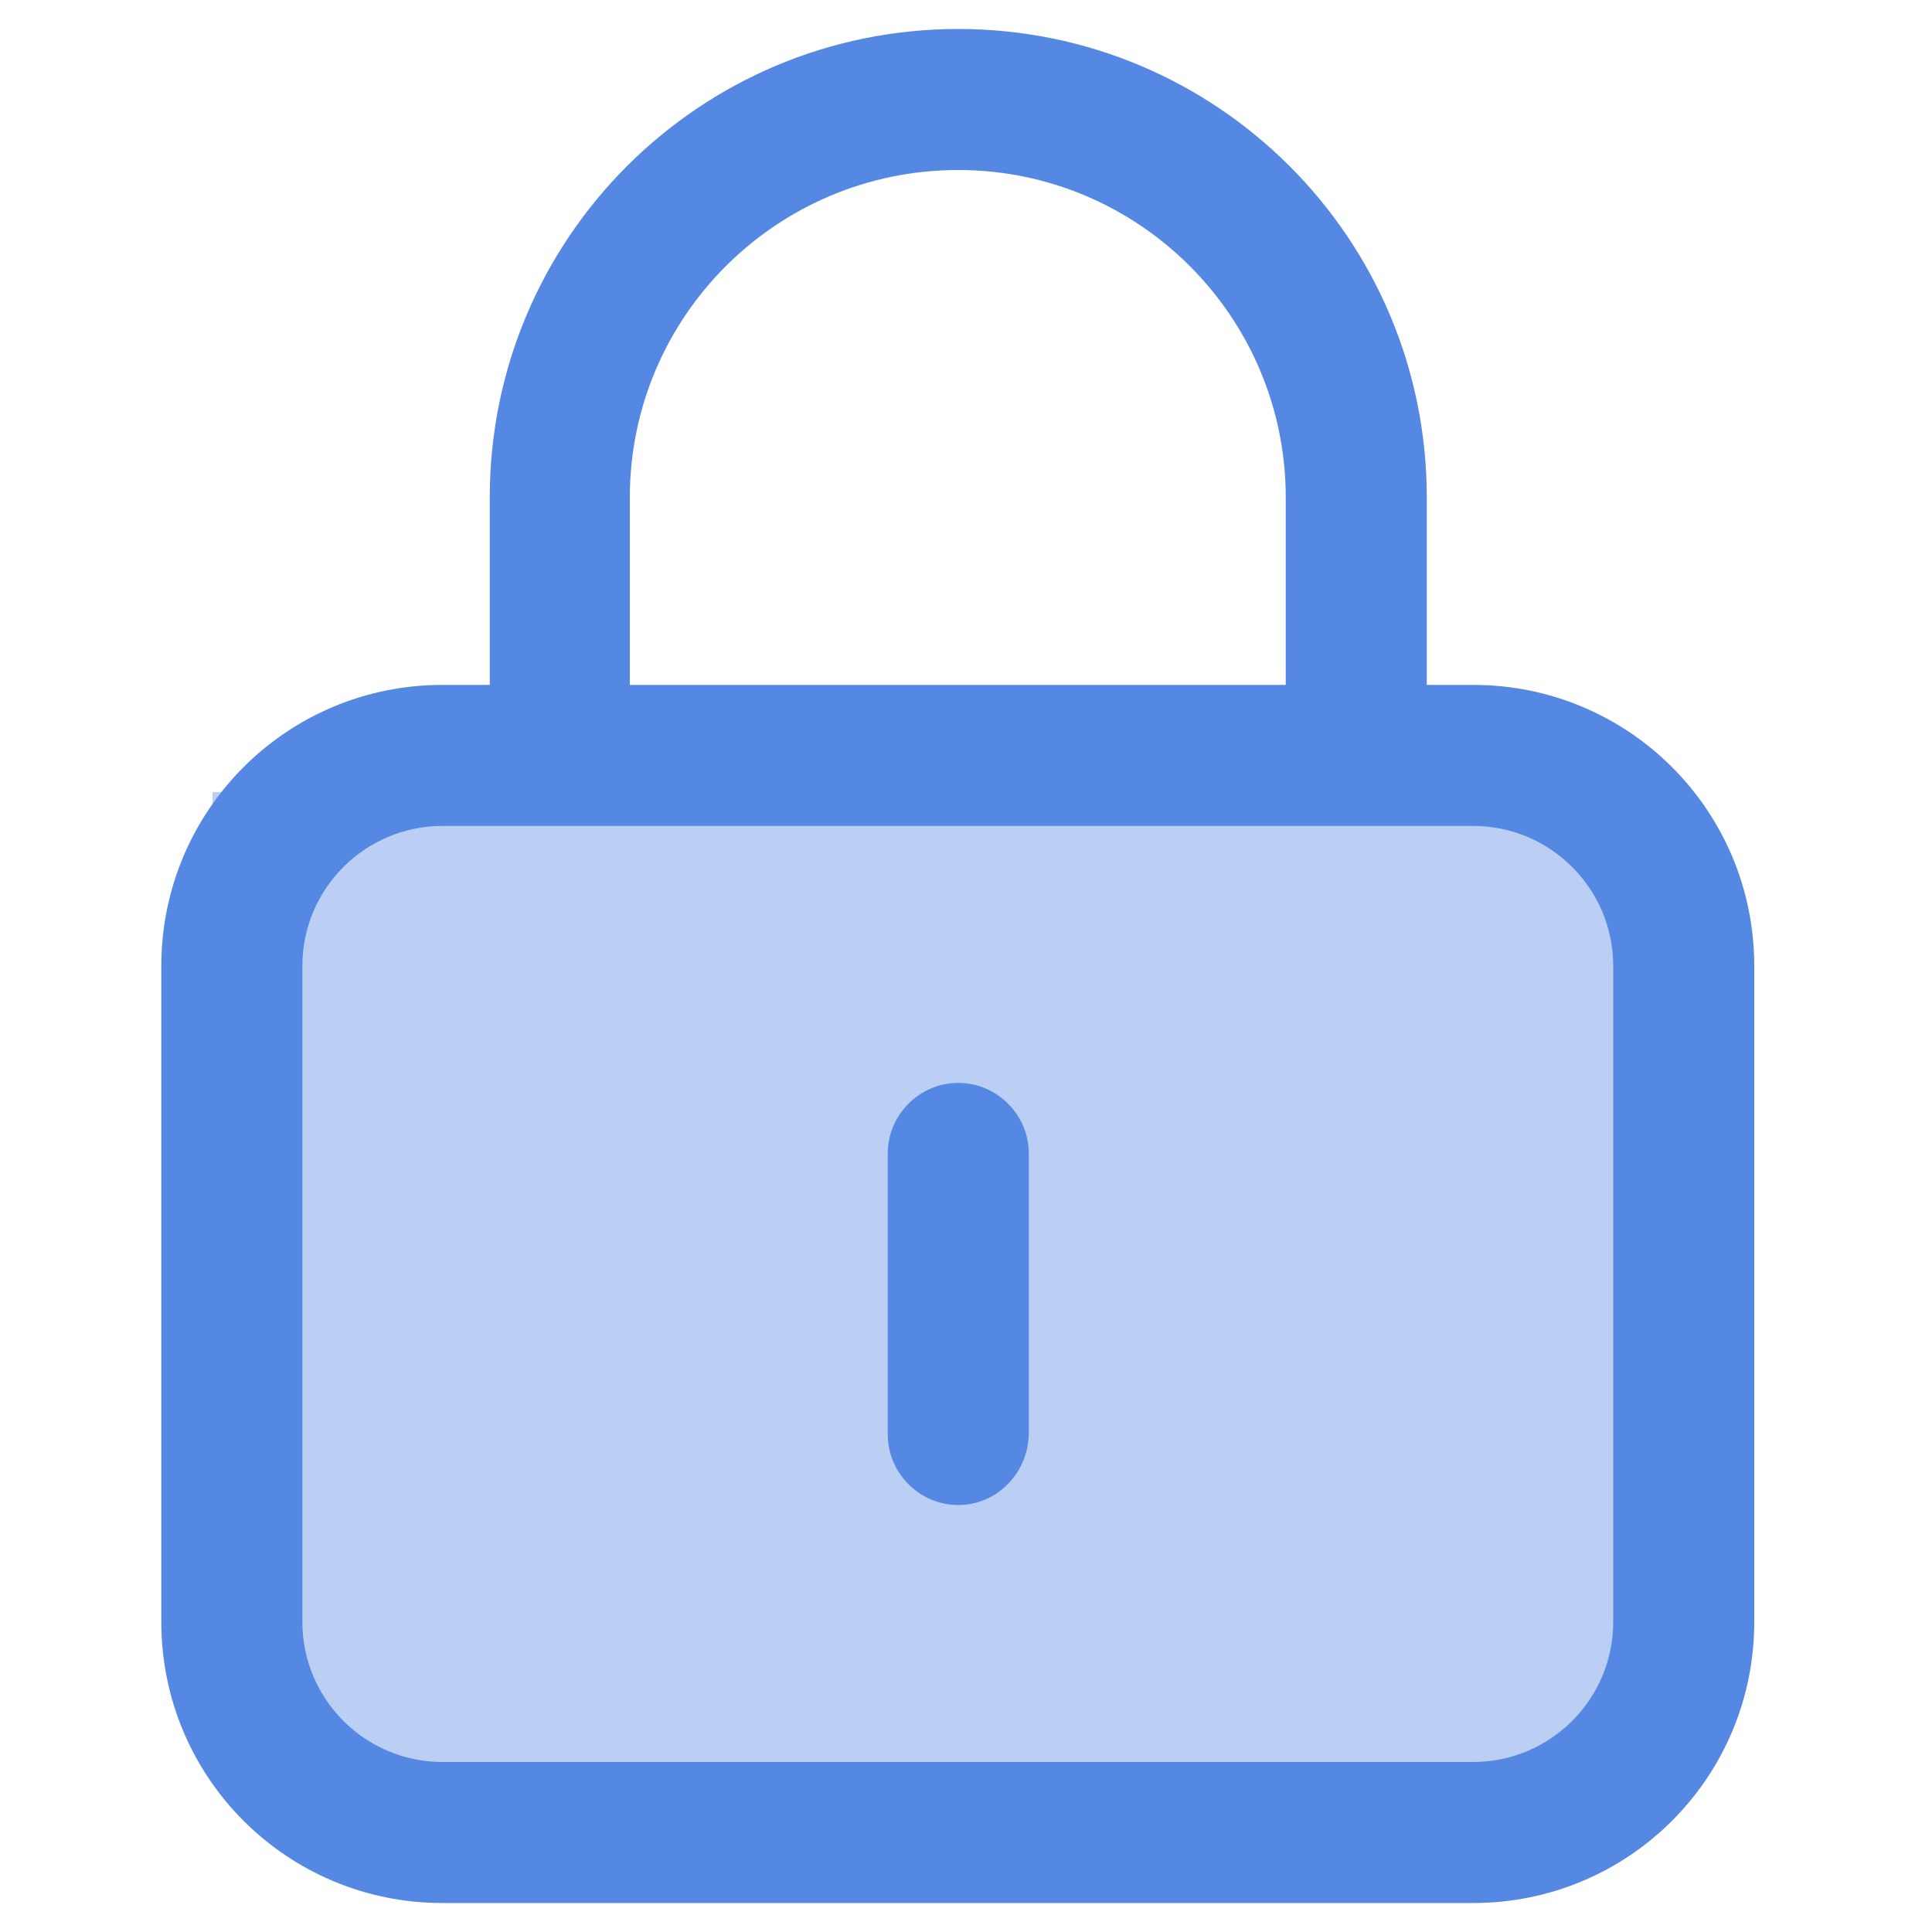 <?xml version="1.0" standalone="no"?><!DOCTYPE svg PUBLIC "-//W3C//DTD SVG 1.1//EN" "http://www.w3.org/Graphics/SVG/1.1/DTD/svg11.dtd"><svg t="1614999747542" class="icon" viewBox="0 0 1024 1024" version="1.1" xmlns="http://www.w3.org/2000/svg" p-id="2129" xmlns:xlink="http://www.w3.org/1999/xlink" width="100" height="100"><defs><style type="text/css"></style></defs><path d="M780.8 437.76c40.96 0 74.24 33.28 74.24 74.24v347.648c0 40.96-33.28 74.24-74.24 74.24H234.496c-40.96 0-74.24-33.28-74.24-74.24V512c0-40.96 33.28-74.24 74.24-74.24h546.304m0-74.752H234.496c-82.432 0-148.992 66.56-148.992 148.992v347.648c0 82.432 66.56 148.992 148.992 148.992h546.304c82.432 0 148.992-66.56 148.992-148.992V512c0-82.432-66.56-148.992-148.992-148.992zM507.904 90.112c95.744 0 173.568 77.824 173.568 173.568v99.328H333.824V263.68c0-95.744 77.824-173.568 174.08-173.568m0-74.752C370.688 15.36 259.584 126.464 259.584 263.68v173.568h496.64V263.68C756.224 126.464 645.12 15.36 507.904 15.36z m0 782.336c-20.48 0-37.376-16.896-37.376-37.376v-148.992c0-20.48 16.896-37.376 37.376-37.376s37.376 16.896 37.376 37.376v148.992c-0.512 20.48-16.896 37.376-37.376 37.376z" fill="#5588E3" p-id="2130"></path><path d="M112.64 419.84h757.76v522.24H112.64z" fill="#5588E3" opacity=".4" p-id="2131"></path></svg>